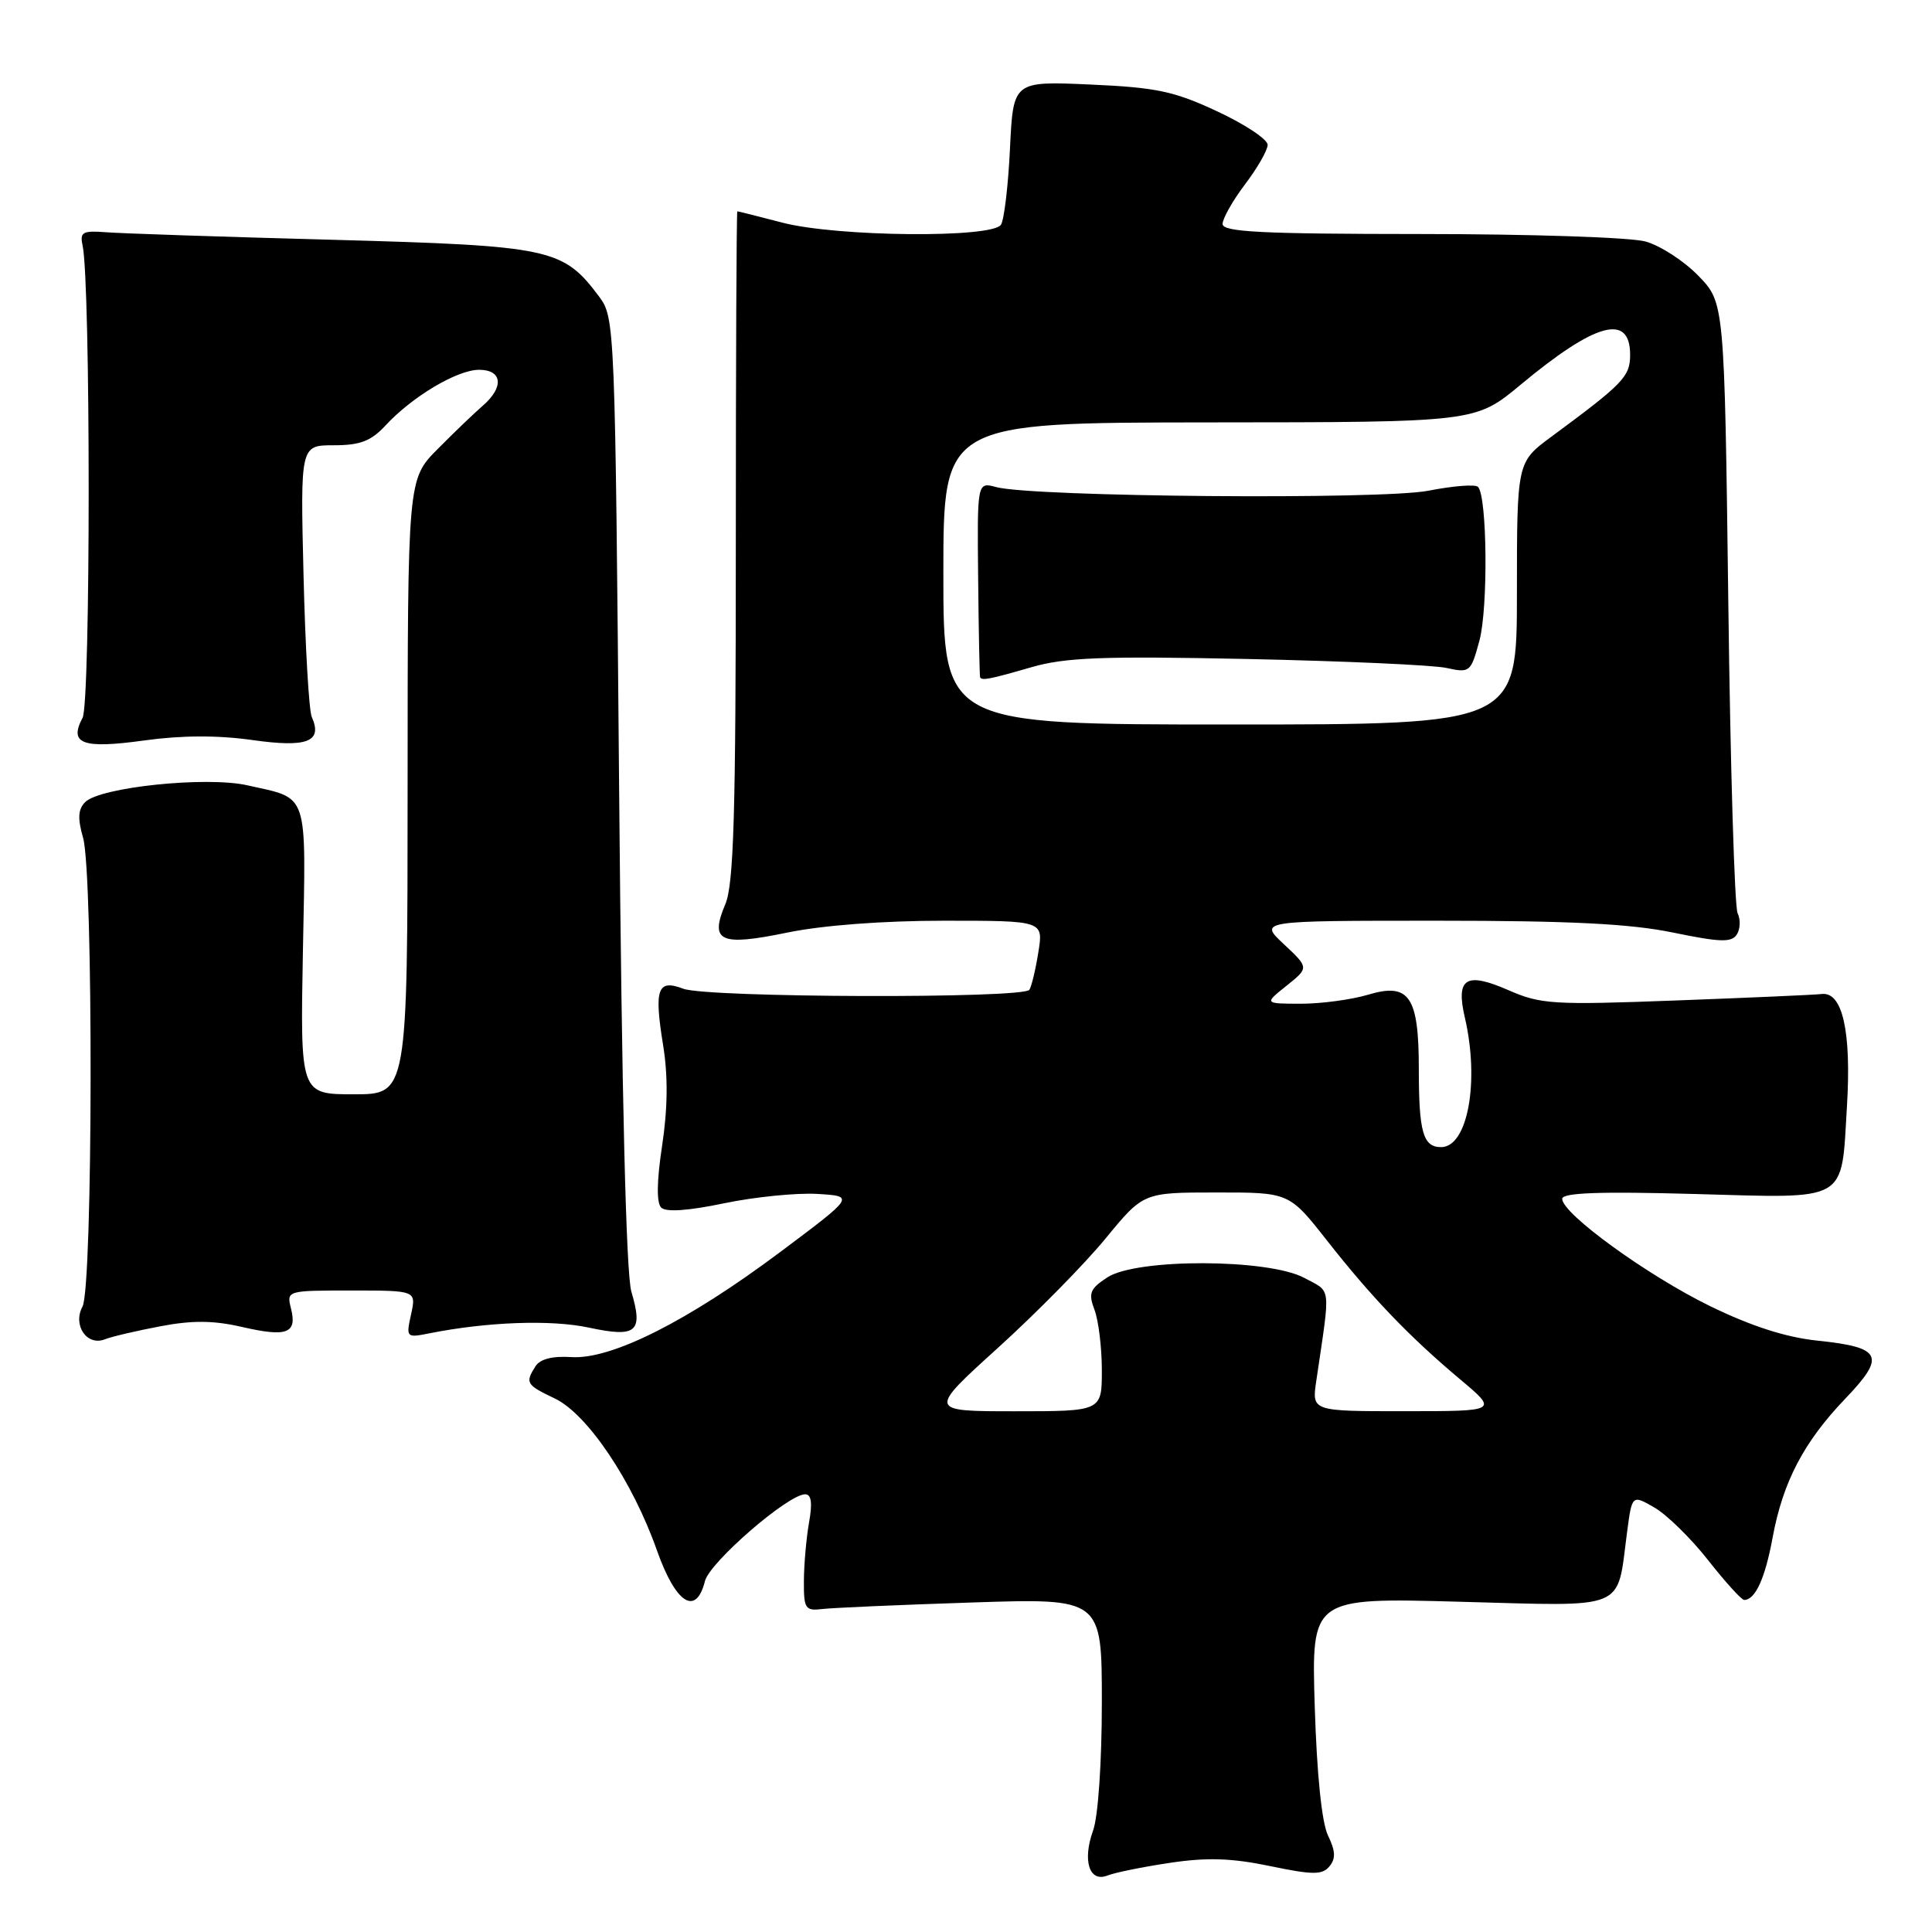 <?xml version="1.0" encoding="UTF-8" standalone="no"?>
<!DOCTYPE svg PUBLIC "-//W3C//DTD SVG 1.1//EN" "http://www.w3.org/Graphics/SVG/1.1/DTD/svg11.dtd" >
<svg xmlns="http://www.w3.org/2000/svg" xmlns:xlink="http://www.w3.org/1999/xlink" version="1.1" viewBox="0 0 256 256">
 <g >
 <path fill="currentColor"
d=" M 155.00 246.84 C 159.90 246.10 163.17 246.20 168.27 247.26 C 173.97 248.45 175.21 248.45 176.16 247.30 C 177.01 246.28 176.96 245.26 175.97 243.22 C 175.14 241.51 174.49 235.14 174.21 226.10 C 173.77 211.70 173.77 211.70 193.45 212.24 C 215.88 212.84 214.20 213.54 215.59 203.06 C 216.25 198.04 216.25 198.04 219.24 199.77 C 220.88 200.72 224.08 203.86 226.35 206.75 C 228.62 209.64 230.76 212.00 231.11 212.00 C 232.58 212.00 233.88 209.16 234.87 203.79 C 236.23 196.38 239.00 191.08 244.51 185.33 C 249.93 179.67 249.38 178.53 240.81 177.64 C 236.62 177.20 232.03 175.72 226.56 173.05 C 218.23 168.97 207.00 160.82 207.00 158.85 C 207.00 158.04 211.96 157.86 224.55 158.21 C 245.14 158.78 243.95 159.46 244.73 146.59 C 245.33 136.71 244.15 131.41 241.41 131.71 C 240.36 131.83 231.62 132.21 222.00 132.57 C 205.79 133.18 204.16 133.08 199.87 131.20 C 194.24 128.74 192.88 129.59 194.10 134.83 C 196.07 143.33 194.48 152.00 190.95 152.00 C 188.56 152.00 188.00 150.01 188.00 141.61 C 188.00 132.01 186.73 130.16 181.26 131.81 C 179.06 132.46 175.07 133.00 172.38 133.00 C 167.50 132.99 167.50 132.99 170.48 130.61 C 173.45 128.23 173.45 128.23 170.12 125.11 C 166.79 122.00 166.79 122.00 190.44 122.00 C 208.04 122.00 216.03 122.40 221.69 123.57 C 227.95 124.86 229.44 124.91 230.14 123.82 C 230.60 123.09 230.65 121.83 230.24 121.00 C 229.84 120.17 229.28 101.64 229.01 79.80 C 228.50 40.11 228.50 40.11 225.04 36.54 C 223.14 34.58 219.99 32.54 218.04 32.00 C 216.09 31.45 202.69 31.01 188.25 31.01 C 167.16 31.00 162.00 30.74 162.00 29.68 C 162.00 28.95 163.34 26.59 164.97 24.43 C 166.61 22.27 167.96 19.91 167.97 19.20 C 167.99 18.48 165.00 16.49 161.34 14.78 C 155.60 12.09 153.24 11.59 144.46 11.20 C 134.26 10.75 134.26 10.75 133.83 19.64 C 133.60 24.53 133.06 29.09 132.64 29.77 C 131.52 31.58 110.92 31.39 103.66 29.50 C 100.49 28.67 97.81 28.00 97.70 28.00 C 97.59 28.00 97.50 47.91 97.50 72.25 C 97.50 107.85 97.23 117.15 96.11 119.81 C 94.01 124.78 95.39 125.41 104.33 123.57 C 108.97 122.61 117.02 122.00 125.09 122.00 C 138.26 122.00 138.26 122.00 137.59 126.15 C 137.23 128.44 136.69 130.69 136.40 131.15 C 135.67 132.34 93.69 132.21 90.53 131.01 C 87.11 129.71 86.65 131.01 87.88 138.58 C 88.52 142.57 88.48 146.87 87.74 151.77 C 87.02 156.47 86.98 159.38 87.61 160.01 C 88.24 160.64 91.18 160.44 95.95 159.44 C 100.00 158.60 105.56 158.04 108.29 158.20 C 113.27 158.50 113.27 158.50 103.38 165.90 C 91.13 175.07 80.99 180.18 75.69 179.82 C 73.21 179.66 71.56 180.08 70.96 181.03 C 69.56 183.24 69.71 183.49 73.52 185.31 C 77.83 187.36 83.82 196.27 87.06 205.47 C 89.55 212.50 92.23 214.21 93.41 209.50 C 94.04 207.00 104.43 198.00 106.69 198.00 C 107.51 198.00 107.67 199.15 107.20 201.75 C 106.84 203.81 106.53 207.30 106.52 209.50 C 106.50 213.18 106.70 213.48 109.00 213.20 C 110.38 213.04 119.26 212.65 128.75 212.34 C 146.00 211.77 146.00 211.77 146.00 225.57 C 146.00 233.49 145.51 240.72 144.84 242.55 C 143.40 246.55 144.34 249.48 146.76 248.51 C 147.72 248.13 151.43 247.37 155.00 246.84 Z  M 21.24 175.74 C 25.49 174.93 28.30 174.96 32.08 175.83 C 38.02 177.20 39.39 176.69 38.56 173.39 C 37.96 171.01 37.99 171.00 46.56 171.00 C 55.16 171.00 55.16 171.00 54.47 174.15 C 53.79 177.23 53.84 177.28 56.86 176.68 C 64.51 175.15 73.01 174.84 78.00 175.91 C 84.36 177.27 85.25 176.52 83.66 171.15 C 82.96 168.79 82.39 145.26 82.04 104.82 C 81.51 43.09 81.47 42.10 79.40 39.32 C 74.60 32.90 73.08 32.57 44.00 31.77 C 29.42 31.38 15.93 30.93 14.00 30.77 C 10.96 30.54 10.56 30.76 10.94 32.50 C 12.02 37.42 12.02 93.10 10.94 95.12 C 9.09 98.58 10.94 99.25 19.14 98.11 C 24.07 97.43 28.84 97.41 33.45 98.06 C 40.71 99.09 42.78 98.29 41.31 95.00 C 40.94 94.17 40.45 85.74 40.22 76.25 C 39.80 59.00 39.80 59.00 44.23 59.00 C 47.72 59.00 49.16 58.45 51.08 56.38 C 54.62 52.55 60.59 49.00 63.48 49.00 C 66.57 49.00 66.81 51.30 63.98 53.75 C 62.87 54.71 60.17 57.30 57.99 59.50 C 54.02 63.50 54.02 63.50 54.01 104.25 C 54.00 145.00 54.00 145.00 46.89 145.00 C 39.78 145.00 39.78 145.00 40.14 125.93 C 40.54 104.54 41.00 105.91 32.74 104.05 C 27.33 102.84 13.27 104.30 11.29 106.28 C 10.34 107.23 10.27 108.44 11.01 111.02 C 12.38 115.82 12.32 170.54 10.93 173.13 C 9.60 175.61 11.53 178.41 13.91 177.46 C 14.78 177.11 18.08 176.34 21.24 175.74 Z  M 132.23 178.60 C 137.33 173.98 143.75 167.45 146.50 164.10 C 151.50 158.01 151.50 158.01 161.16 158.01 C 170.82 158.00 170.82 158.00 175.82 164.36 C 181.77 171.93 186.72 177.10 193.50 182.79 C 198.50 186.99 198.50 186.99 186.16 186.99 C 173.82 187.00 173.82 187.00 174.41 183.00 C 176.32 170.04 176.46 171.30 172.83 169.33 C 168.08 166.77 150.60 166.72 146.73 169.26 C 144.42 170.77 144.19 171.36 145.03 173.57 C 145.56 174.98 146.00 178.58 146.00 181.57 C 146.00 187.00 146.00 187.00 134.48 187.00 C 122.96 187.00 122.96 187.00 132.23 178.60 Z  M 125.00 76.00 C 125.00 56.00 125.00 56.00 160.25 55.97 C 195.50 55.95 195.50 55.95 201.45 51.01 C 211.41 42.72 216.00 41.46 216.00 47.02 C 216.00 49.90 215.12 50.81 205.56 57.87 C 201.00 61.23 201.00 61.23 201.00 78.62 C 201.00 96.00 201.00 96.00 163.00 96.00 C 125.00 96.00 125.00 96.00 125.00 76.00 Z  M 136.63 88.42 C 141.13 87.11 146.04 86.92 165.28 87.32 C 178.05 87.59 189.93 88.12 191.68 88.51 C 194.77 89.19 194.90 89.07 196.03 84.89 C 197.20 80.56 197.06 65.73 195.84 64.51 C 195.49 64.15 192.54 64.38 189.29 65.02 C 183.08 66.24 136.85 65.85 131.99 64.54 C 129.48 63.86 129.48 63.86 129.61 76.68 C 129.68 83.73 129.80 89.61 129.87 89.75 C 130.11 90.21 131.18 90.00 136.63 88.42 Z "/>
</g>
</svg>